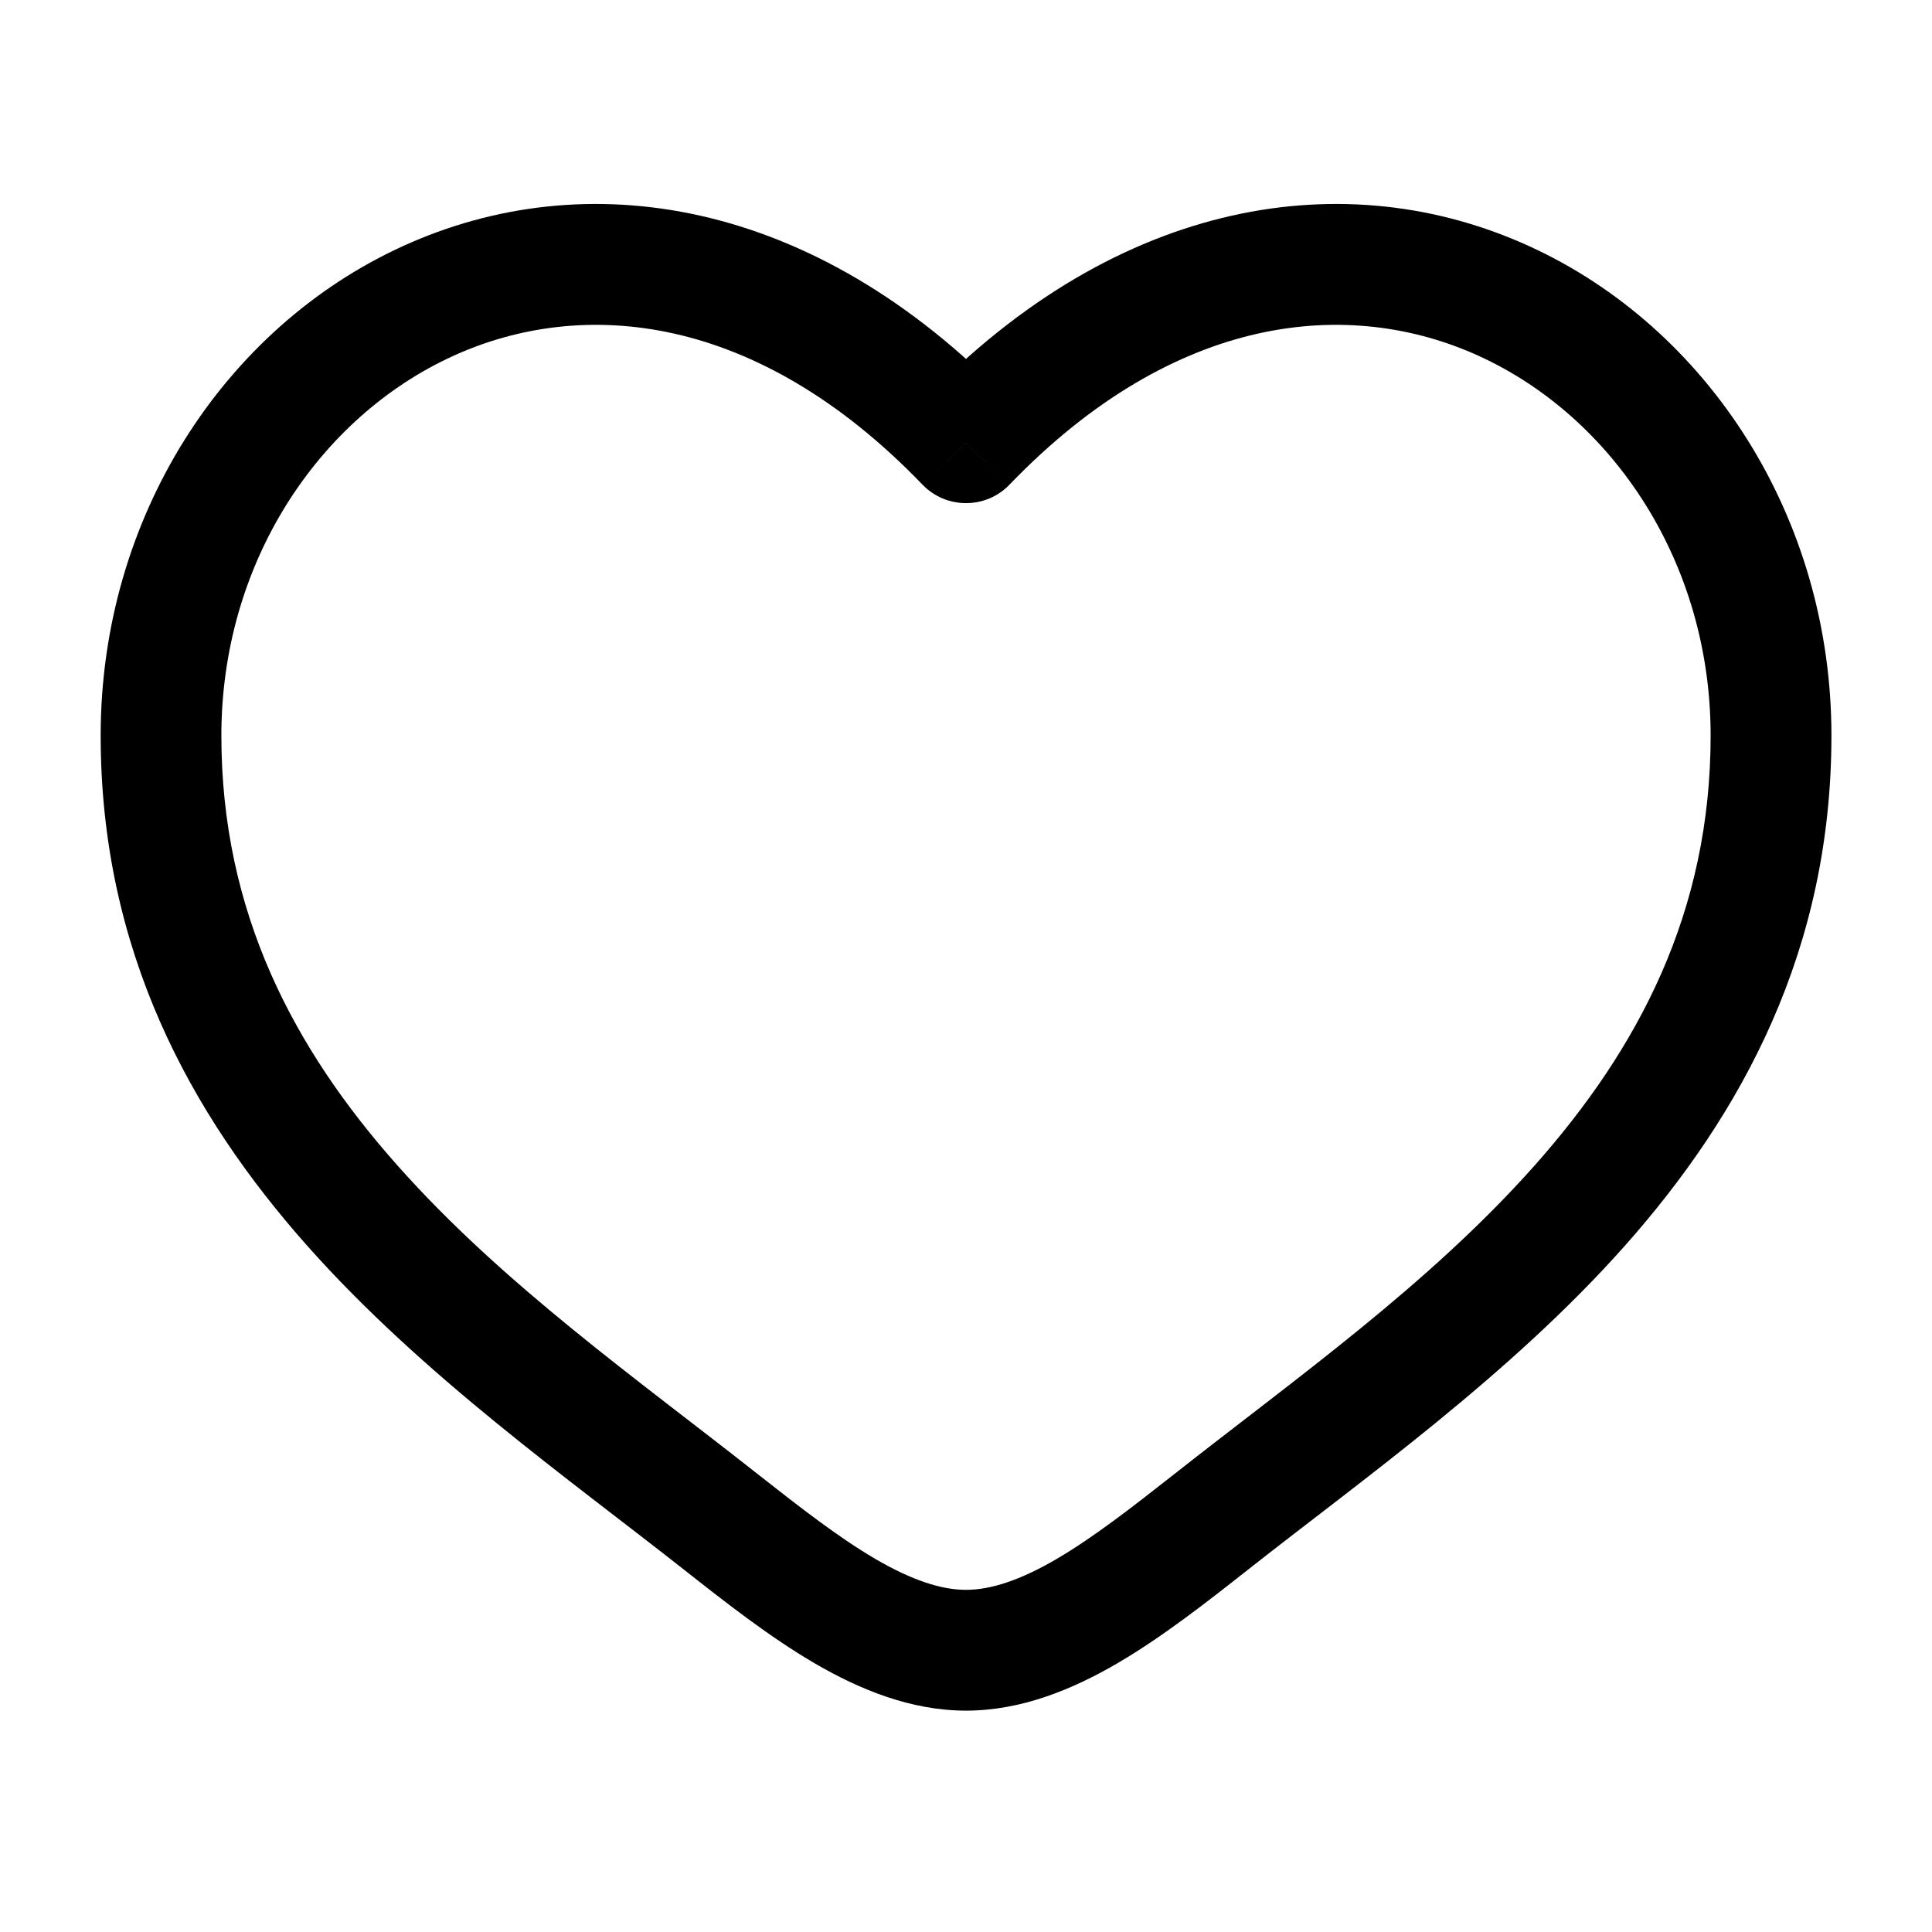 <svg width="19" height="19" viewBox="0 0 19 19" fill="none" xmlns="http://www.w3.org/2000/svg">
<path d="M9.5 4.355L9.072 4.766C9.184 4.883 9.339 4.948 9.5 4.948C9.662 4.948 9.816 4.883 9.928 4.766L9.5 4.355ZM7.462 14.505C6.263 13.559 4.951 12.635 3.91 11.463C2.889 10.314 2.177 8.973 2.177 7.234H0.99C0.99 9.344 1.869 10.954 3.022 12.252C4.154 13.527 5.598 14.547 6.727 15.437L7.462 14.505ZM2.177 7.234C2.177 5.531 3.139 4.103 4.453 3.502C5.729 2.919 7.443 3.074 9.072 4.766L9.928 3.943C7.995 1.934 5.751 1.603 3.959 2.422C2.205 3.224 0.99 5.086 0.99 7.234H2.177ZM6.727 15.437C7.133 15.757 7.568 16.098 8.009 16.356C8.45 16.613 8.954 16.823 9.5 16.823V15.635C9.255 15.635 8.967 15.54 8.608 15.331C8.25 15.121 7.879 14.833 7.462 14.505L6.727 15.437ZM12.273 15.437C13.402 14.547 14.846 13.527 15.979 12.252C17.131 10.954 18.011 9.344 18.011 7.234H16.823C16.823 8.973 16.111 10.314 15.091 11.463C14.05 12.635 12.738 13.559 11.538 14.505L12.273 15.437ZM18.011 7.234C18.011 5.086 16.796 3.224 15.041 2.422C13.249 1.603 11.005 1.934 9.072 3.943L9.928 4.766C11.557 3.074 13.272 2.919 14.547 3.502C15.861 4.103 16.823 5.531 16.823 7.234H18.011ZM11.538 14.505C11.121 14.833 10.75 15.121 10.392 15.331C10.034 15.54 9.745 15.635 9.5 15.635V16.823C10.047 16.823 10.55 16.613 10.991 16.356C11.432 16.098 11.867 15.757 12.273 15.437L11.538 14.505Z" fill="black"/>
</svg>
